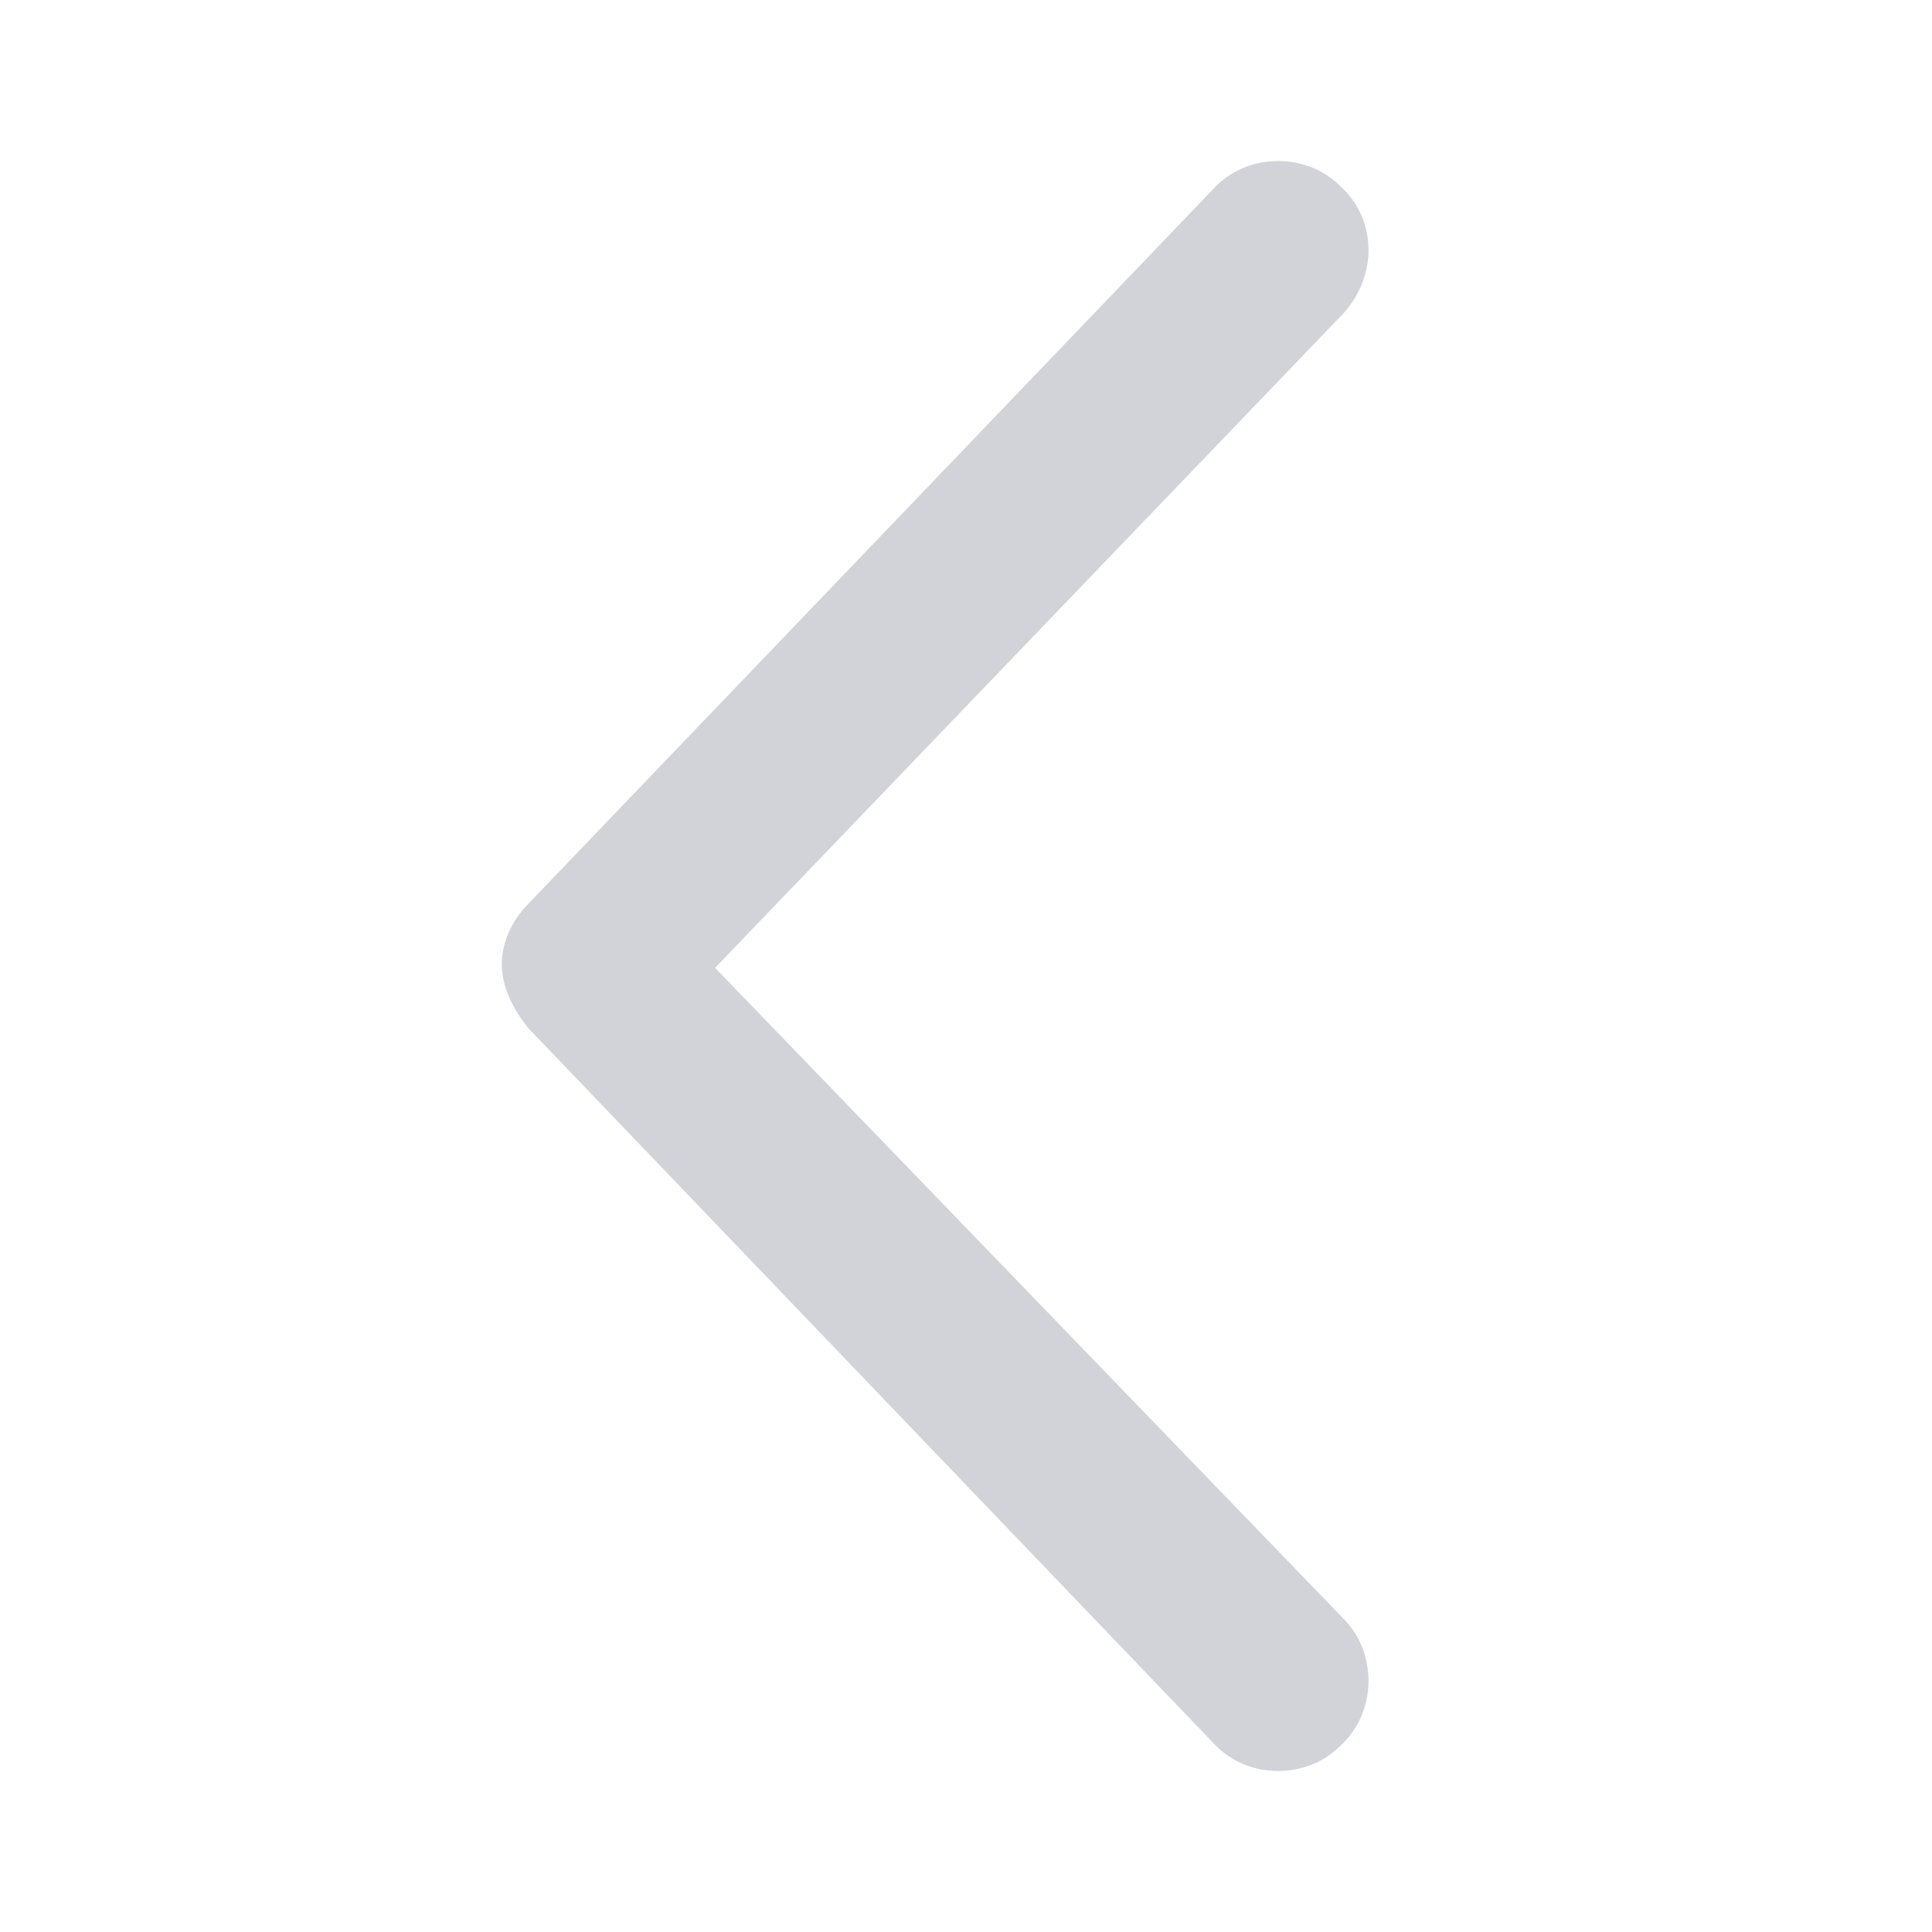 <svg width="24" height="24" viewBox="0 0 24 24" fill="none" xmlns="http://www.w3.org/2000/svg">
<path d="M15.065 21.645L6.558 12.767C6.372 12.535 6.233 12.256 6.233 11.977C6.233 11.698 6.372 11.419 6.558 11.233L15.065 2.355C15.483 1.89 16.227 1.89 16.645 2.308C17.11 2.727 17.11 3.424 16.692 3.889L8.883 12.023L16.692 20.111C17.11 20.53 17.11 21.273 16.645 21.692C16.227 22.11 15.483 22.11 15.065 21.645Z" fill="#D2D2D9"/>
</svg>

